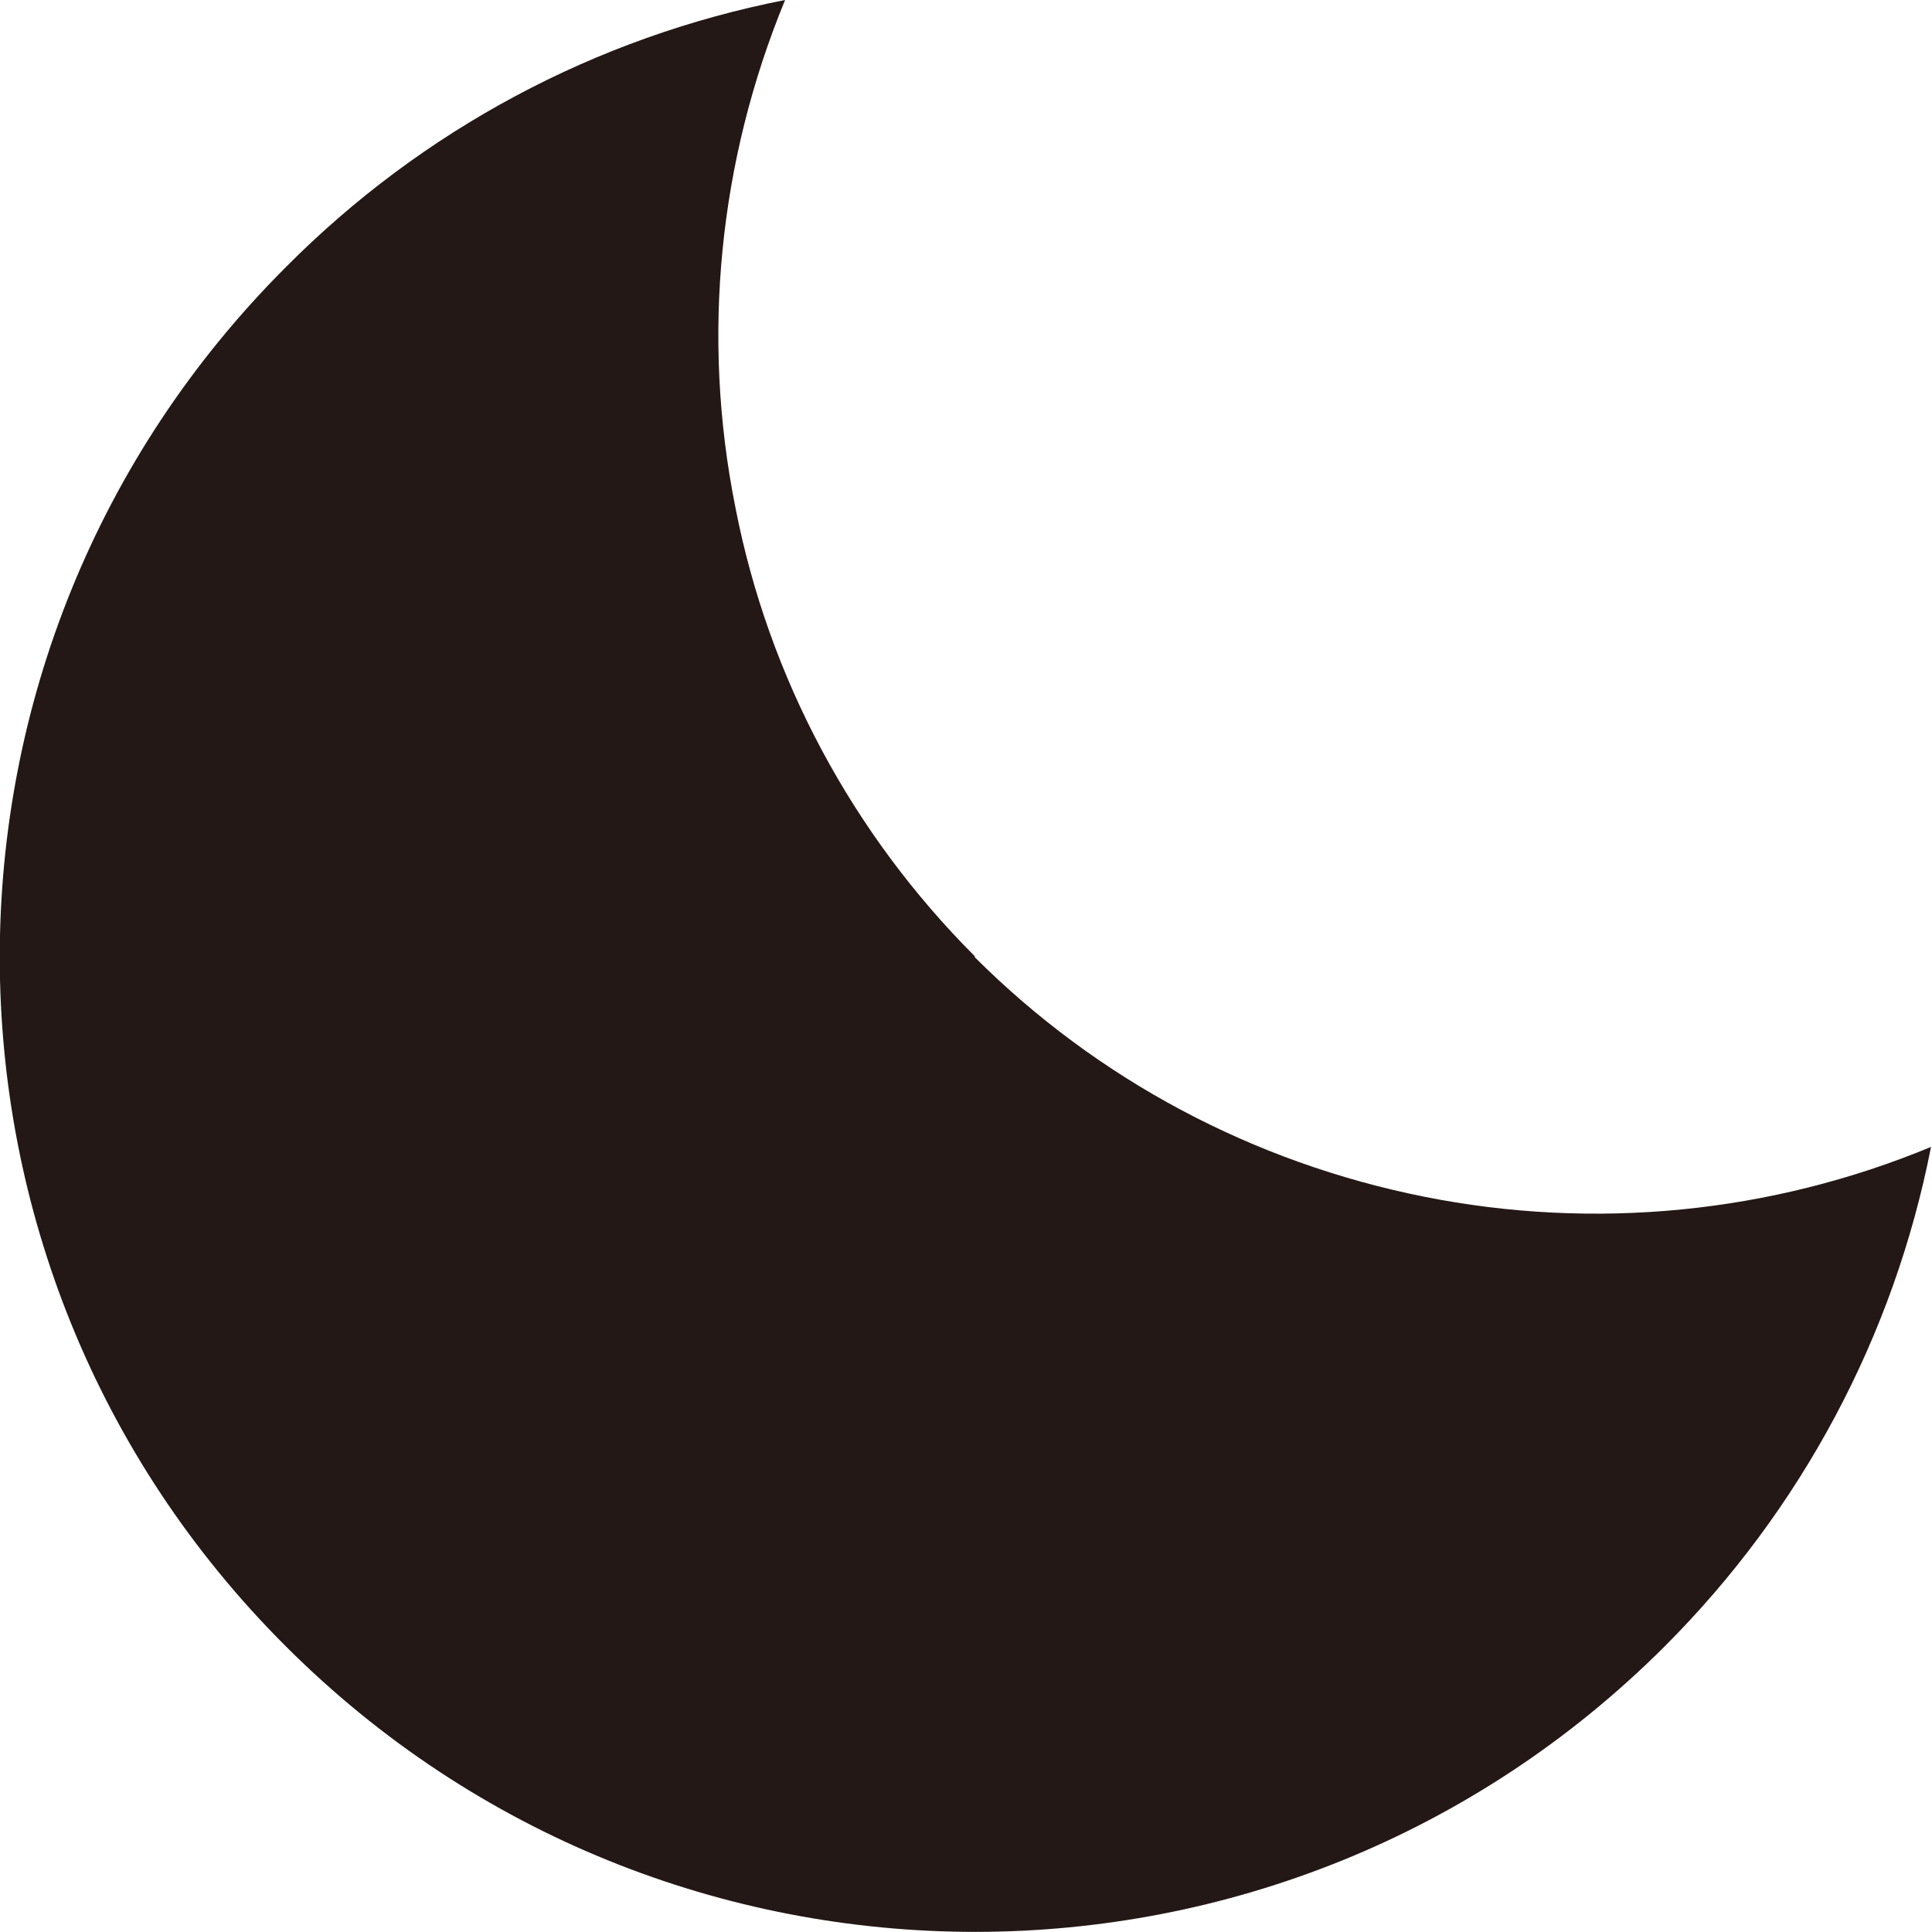 <?xml version="1.0" encoding="UTF-8"?>
<svg xmlns="http://www.w3.org/2000/svg" viewBox="0 0 19.81 19.81">
  <defs>
    <style>
      .cls-1, .cls-2 {
        isolation: isolate;
      }

      .cls-2 {
        fill: #231815;
        mix-blend-mode: exclusion;
      }
    </style>
  </defs>
  <g class="cls-1">
    <g id="_レイヤー_1" data-name="レイヤー 1">
      <path class="cls-2" d="M10,9.81c-1.26-1.26-2.12-2.86-2.46-4.61-.35-1.75-.17-3.55.51-5.2-1.94.38-3.72,1.33-5.12,2.74-3.91,3.91-3.91,10.24,0,14.14,3.91,3.91,10.24,3.9,14.14,0,1.4-1.4,2.35-3.18,2.73-5.12-1.64.68-3.45.86-5.2.51-1.75-.35-3.35-1.2-4.61-2.46Z"/>
    </g>
  </g>
</svg>
